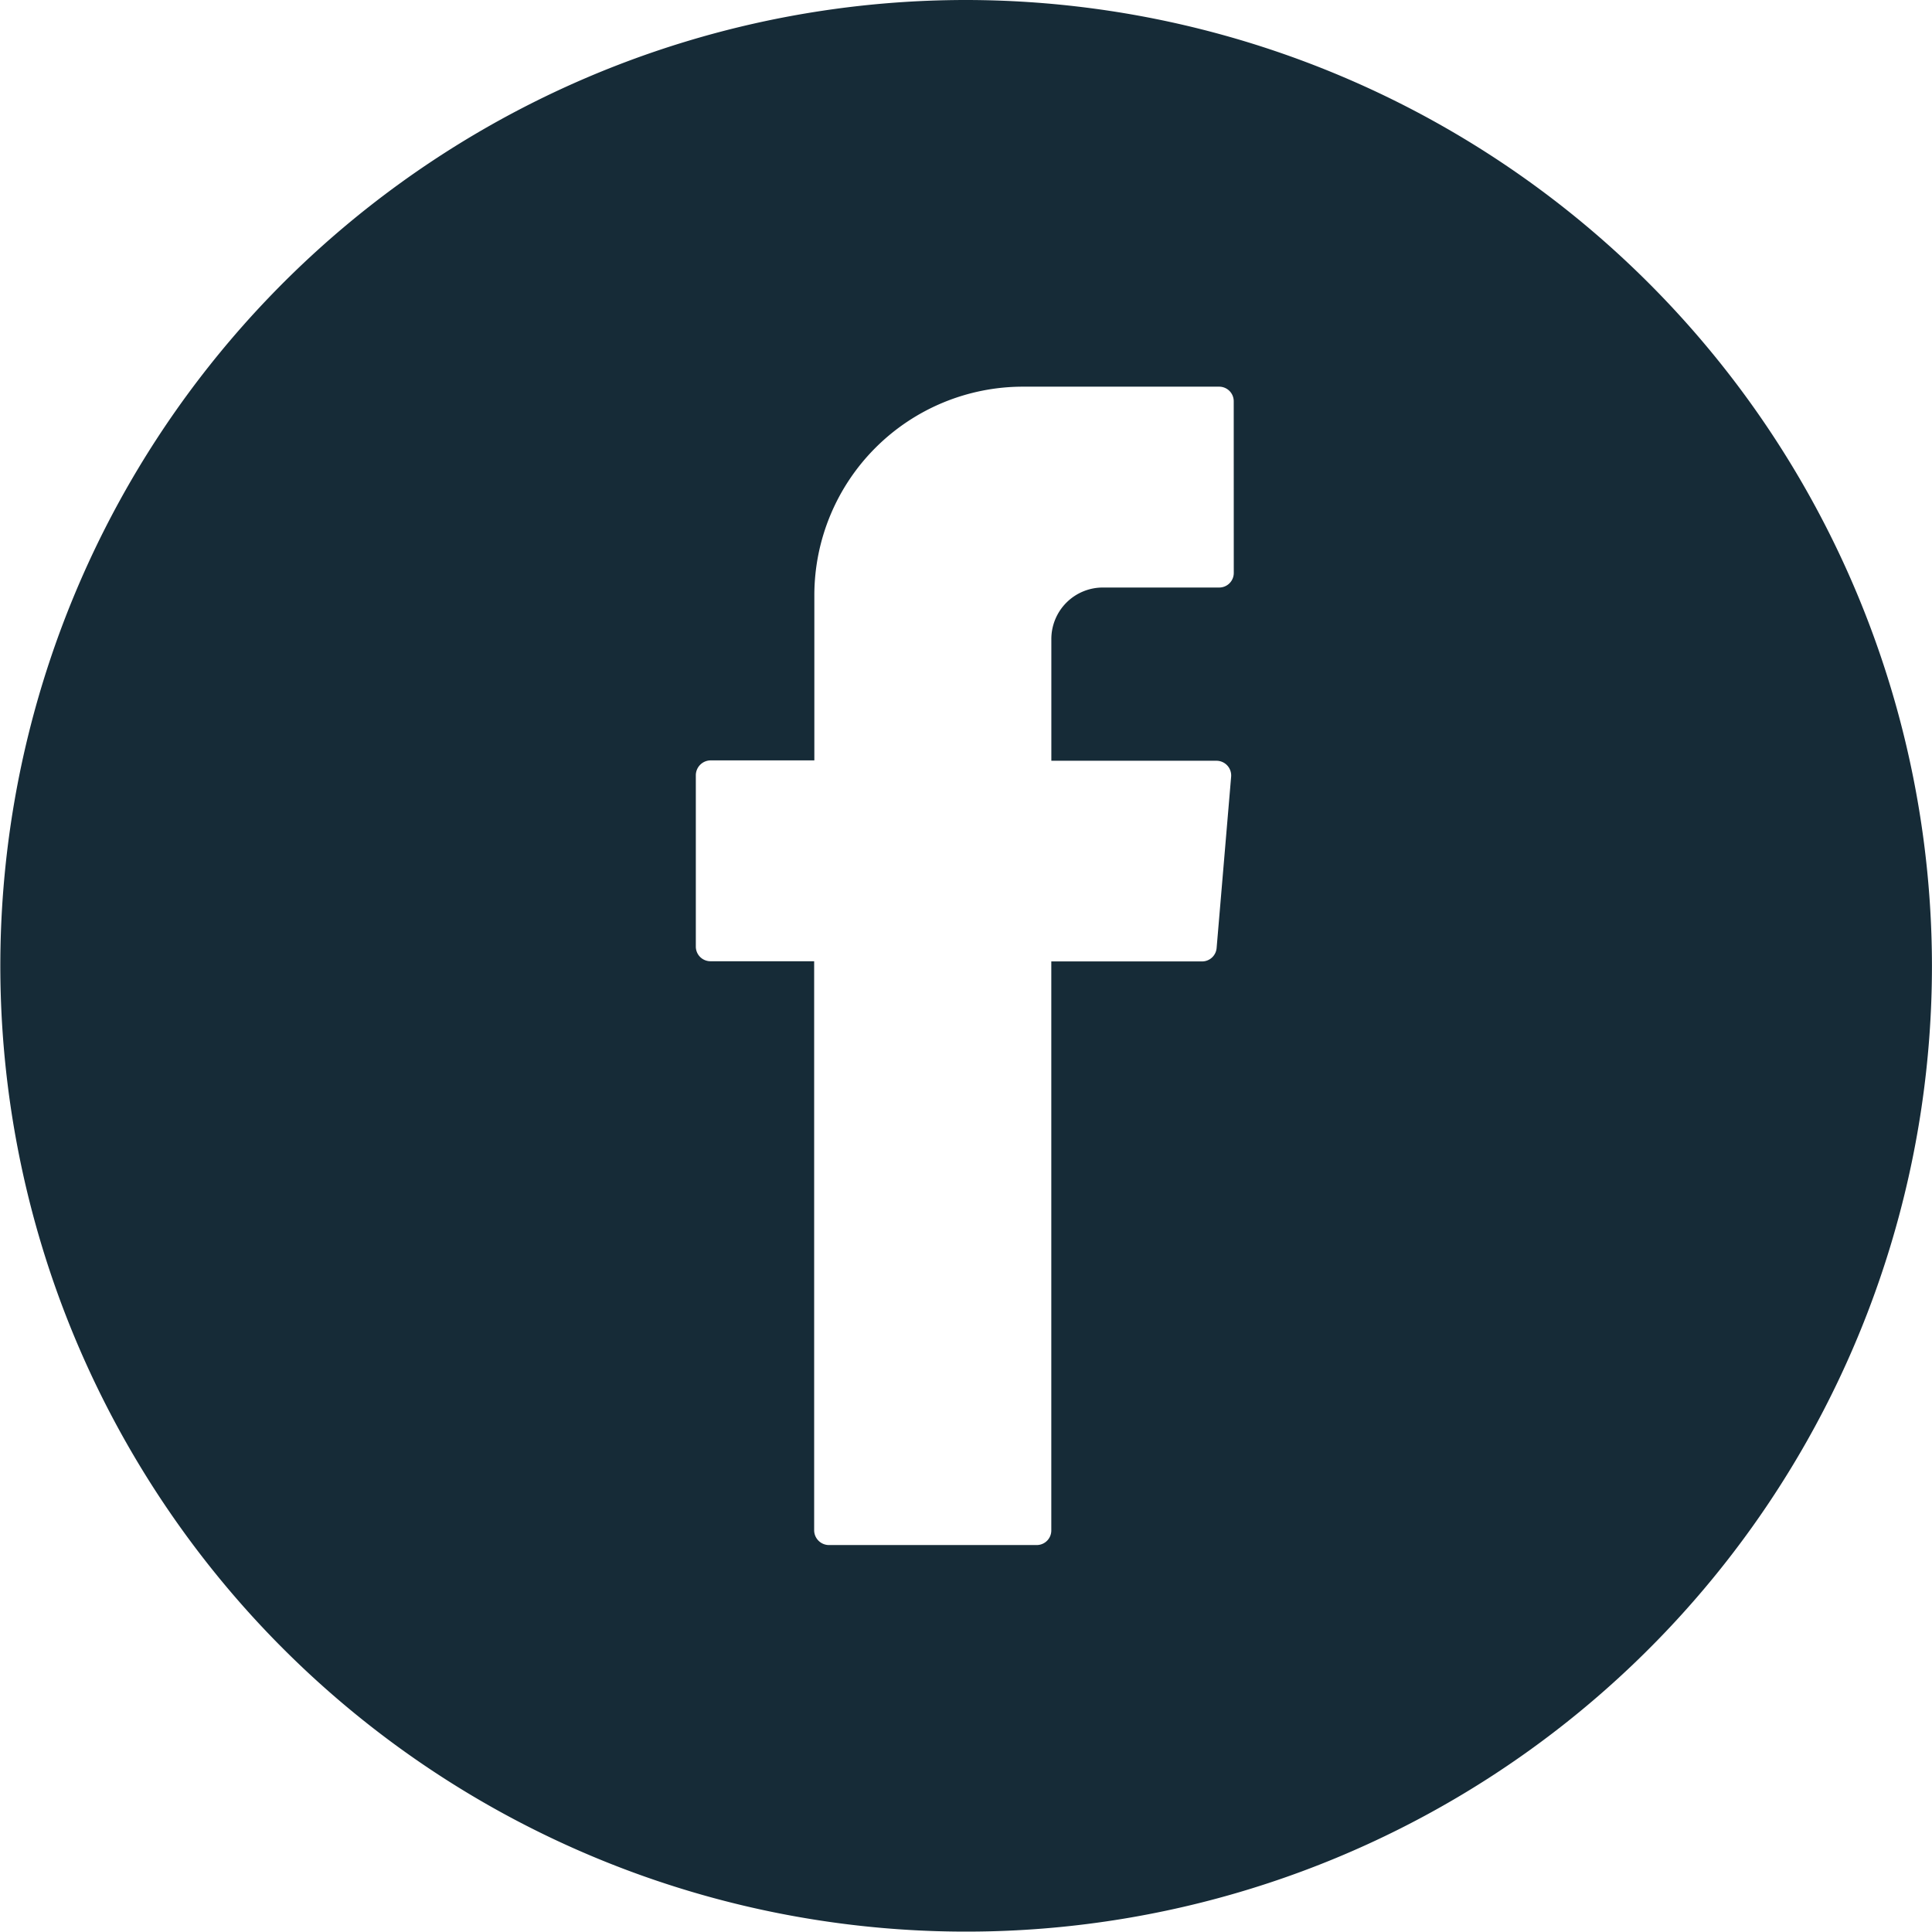<svg xmlns="http://www.w3.org/2000/svg" width="40.996" height="40.989" viewBox="0 0 40.996 40.989">
  <g id="Group_29" data-name="Group 29" transform="translate(0 0)">
    <path id="Path_31" data-name="Path 31" d="M1196.415,278.95a20.494,20.494,0,1,0,20.5,20.495A20.515,20.515,0,0,0,1196.415,278.95Zm5.685,12.159a.309.309,0,0,1-.308.308h-2.463a1.093,1.093,0,0,0-1.1,1.1v2.576h3.507a.312.312,0,0,1,.308.338l-.308,3.635a.31.31,0,0,1-.308.285h-3.2v12.076a.309.309,0,0,1-.308.308h-4.416a.315.315,0,0,1-.308-.308V299.347H1191a.311.311,0,0,1-.315-.308V295.4a.317.317,0,0,1,.315-.315h2.2v-3.507a4.428,4.428,0,0,1,4.431-4.423h4.16a.309.309,0,0,1,.308.308Z" transform="translate(-1175.92 -278.95)" fill="#162b37"/>
  </g>
</svg>
